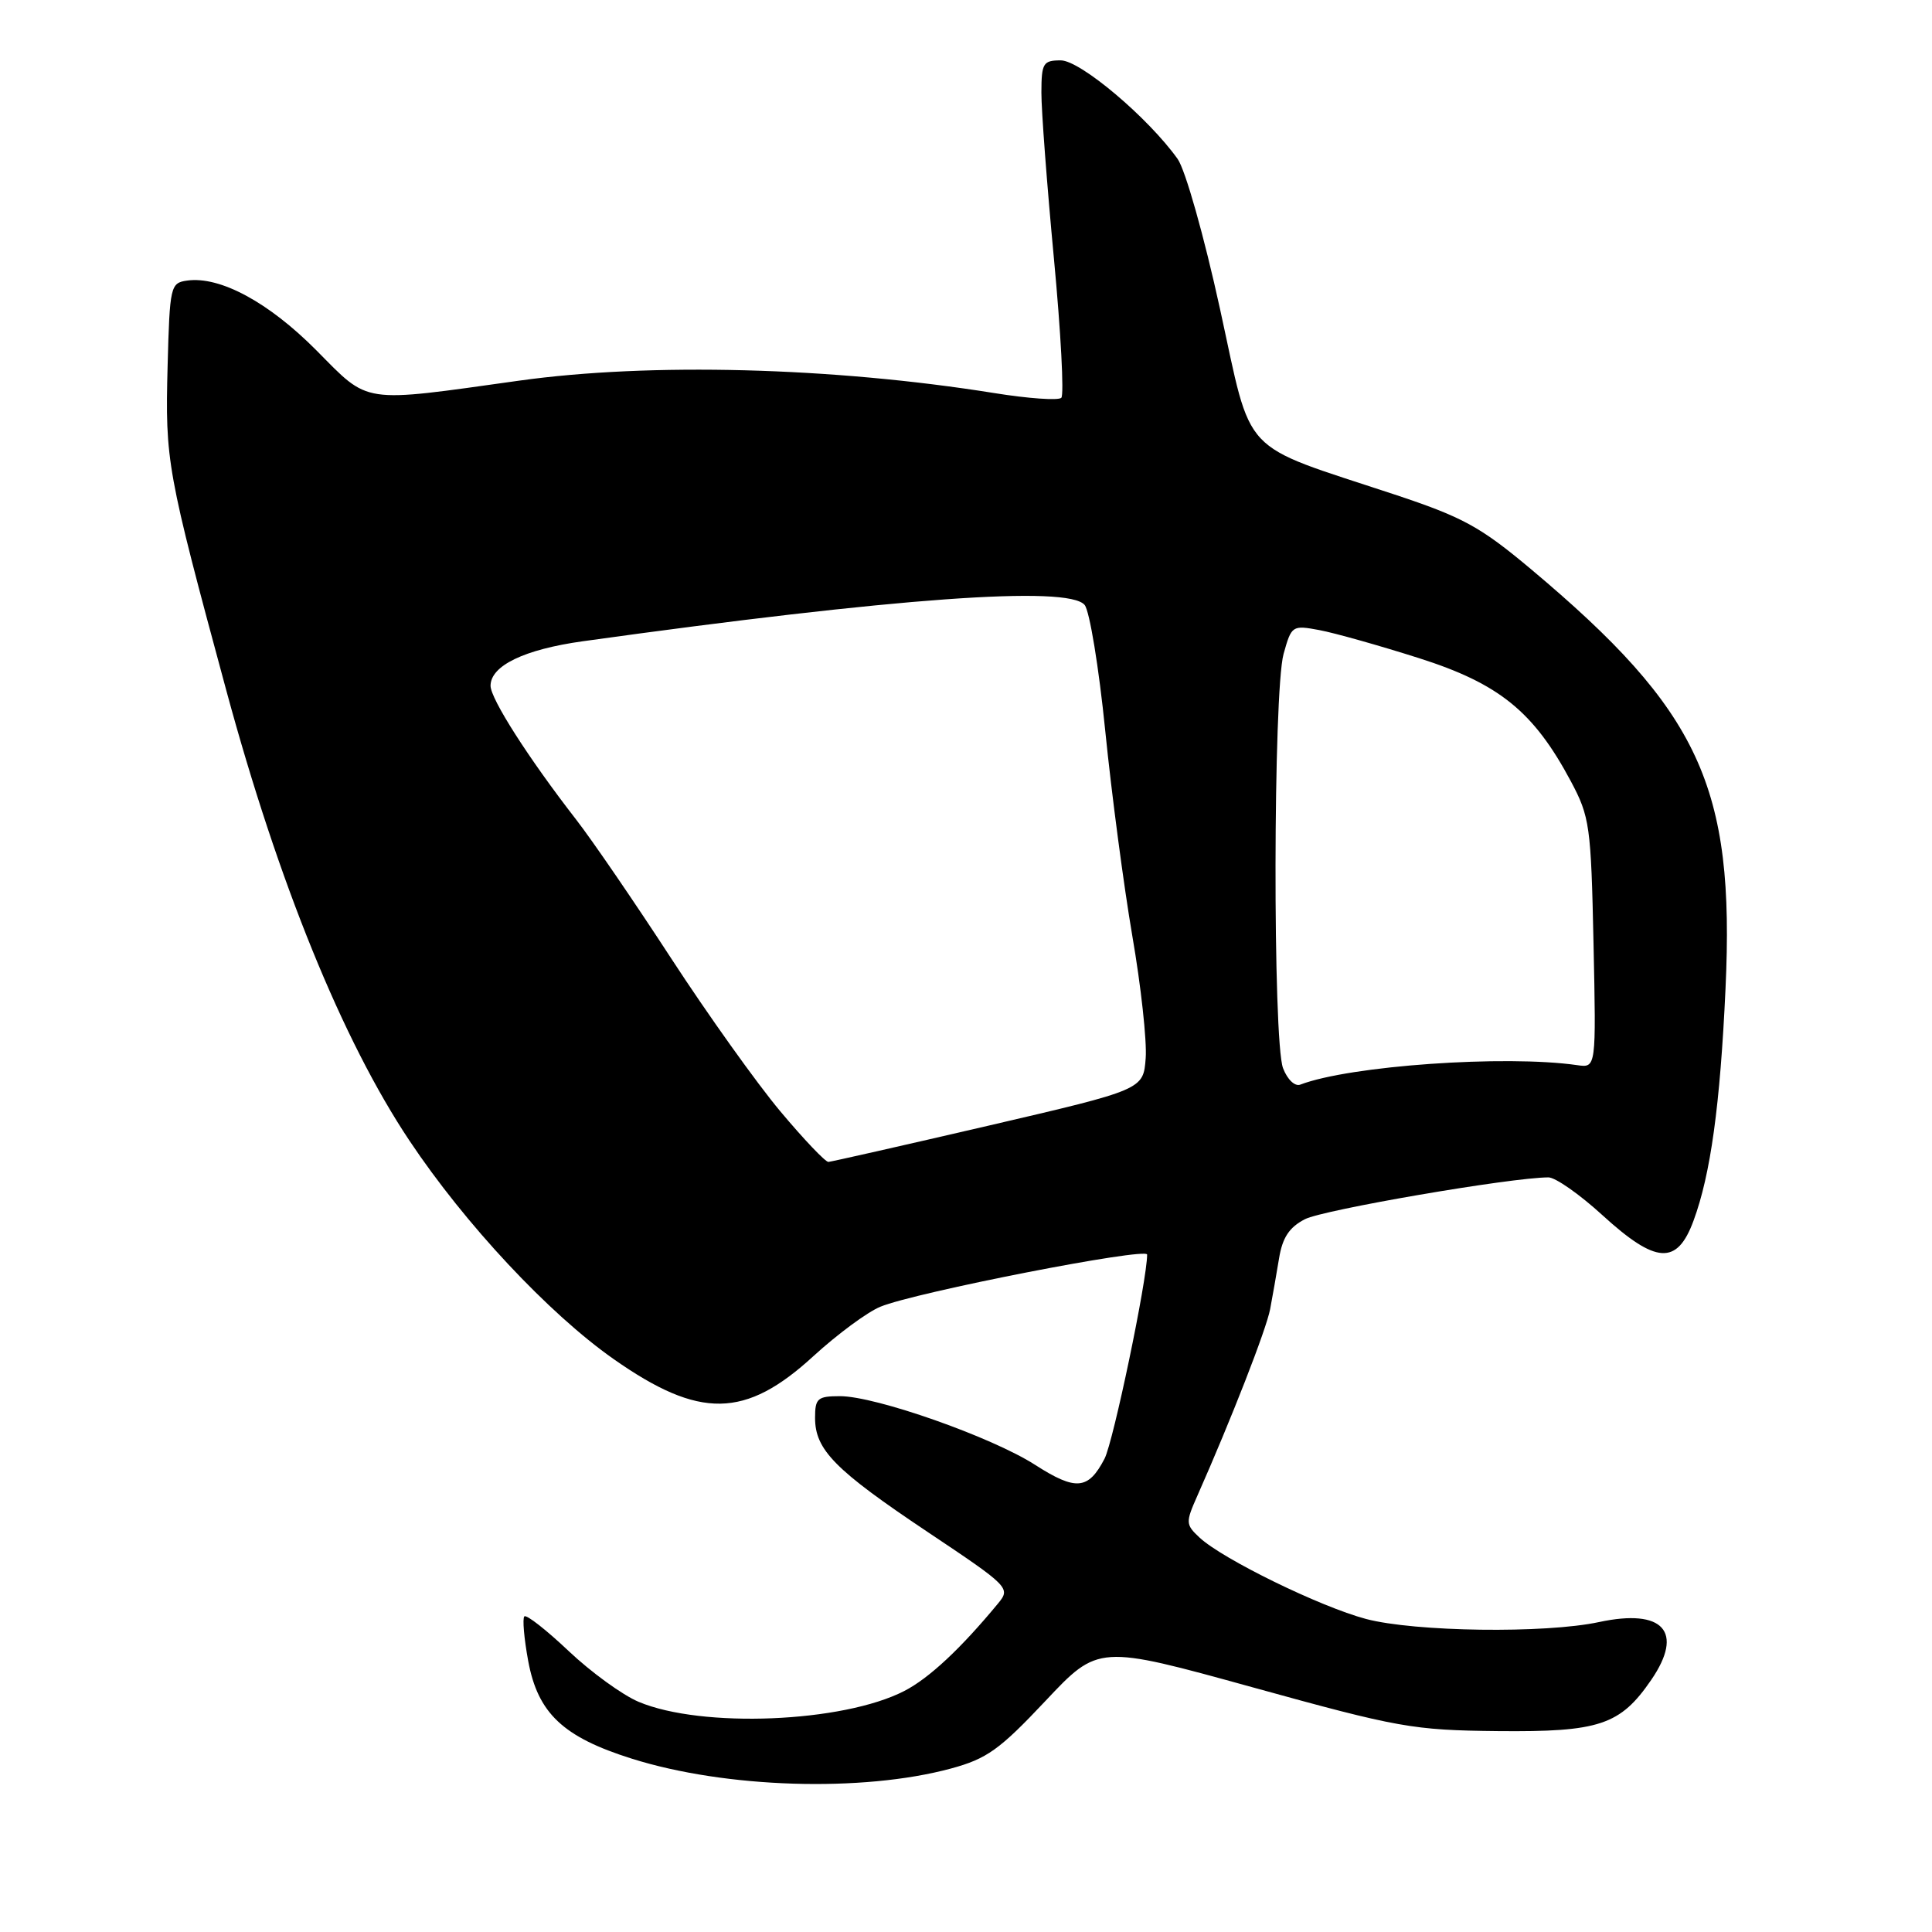 <?xml version="1.0" encoding="UTF-8" standalone="no"?>
<!DOCTYPE svg PUBLIC "-//W3C//DTD SVG 1.1//EN" "http://www.w3.org/Graphics/SVG/1.1/DTD/svg11.dtd" >
<svg xmlns="http://www.w3.org/2000/svg" xmlns:xlink="http://www.w3.org/1999/xlink" version="1.1" viewBox="0 0 256 256">
 <g >
 <path fill="currentColor"
d=" M 126.00 234.34 C 130.76 233.05 132.44 231.85 138.52 225.39 C 145.54 217.93 145.54 217.93 166.02 223.59 C 185.34 228.93 187.18 229.26 198.50 229.38 C 211.91 229.51 214.69 228.59 218.80 222.59 C 223.18 216.20 220.39 213.11 211.89 214.93 C 204.73 216.47 187.47 216.23 181.00 214.52 C 174.94 212.91 162.01 206.59 158.95 203.74 C 157.10 202.01 157.08 201.75 158.65 198.21 C 163.15 188.05 167.80 176.13 168.30 173.47 C 168.61 171.84 169.14 168.81 169.48 166.75 C 169.93 163.99 170.83 162.62 172.91 161.55 C 175.32 160.30 200.23 156.02 205.17 156.01 C 206.09 156.00 209.30 158.25 212.31 161.00 C 219.43 167.50 222.22 167.68 224.40 161.75 C 226.66 155.65 227.93 146.44 228.64 131.00 C 229.89 104.22 225.23 94.18 202.83 75.39 C 196.12 69.77 193.85 68.53 184.71 65.50 C 164.01 58.65 166.00 60.77 161.66 40.95 C 159.55 31.29 157.06 22.49 156.04 21.06 C 152.15 15.60 143.15 8.00 140.56 8.00 C 138.22 8.00 138.00 8.36 137.99 12.25 C 137.98 14.59 138.73 24.49 139.65 34.26 C 140.57 44.02 141.01 52.33 140.63 52.71 C 140.25 53.09 136.24 52.81 131.72 52.08 C 110.28 48.65 86.10 48.02 68.78 50.44 C 47.69 53.39 49.02 53.58 41.93 46.43 C 35.60 40.05 29.14 36.56 24.78 37.18 C 22.59 37.49 22.49 37.92 22.21 48.47 C 21.88 61.17 22.08 62.27 29.99 91.50 C 36.89 116.96 45.39 137.87 54.26 151.15 C 61.63 162.20 72.70 174.04 81.29 180.07 C 92.70 188.08 98.76 187.99 107.82 179.66 C 110.95 176.80 114.92 173.86 116.65 173.15 C 121.25 171.24 152.00 165.23 152.00 166.24 C 152.00 169.60 147.53 191.00 146.36 193.28 C 144.21 197.42 142.56 197.57 137.14 194.09 C 131.40 190.41 116.04 185.00 111.31 185.00 C 108.33 185.00 108.00 185.29 108.00 187.87 C 108.00 192.11 110.62 194.77 122.88 202.97 C 133.73 210.22 133.93 210.42 132.27 212.44 C 127.30 218.46 123.11 222.37 119.83 224.06 C 111.69 228.26 92.99 229.03 84.62 225.50 C 82.48 224.60 78.31 221.57 75.36 218.78 C 72.40 215.98 69.76 213.91 69.48 214.18 C 69.21 214.45 69.44 217.11 69.99 220.09 C 71.27 227.01 74.61 230.17 83.71 233.03 C 96.13 236.95 114.28 237.51 126.00 234.34 Z  M 103.39 147.25 C 100.28 143.54 93.78 134.43 88.94 127.00 C 84.11 119.58 78.43 111.28 76.32 108.57 C 70.04 100.48 65.01 92.61 65.00 90.87 C 65.00 88.21 69.47 86.05 77.23 84.97 C 118.70 79.20 141.55 77.55 143.72 80.16 C 144.38 80.96 145.61 88.46 146.45 96.83 C 147.29 105.19 148.91 117.43 150.04 124.03 C 151.18 130.62 151.98 137.90 151.81 140.20 C 151.50 144.38 151.50 144.38 131.00 149.15 C 119.72 151.77 110.17 153.93 109.77 153.96 C 109.37 153.98 106.50 150.96 103.39 147.25 Z  M 170.01 141.54 C 168.64 137.93 168.70 91.63 170.08 86.65 C 171.13 82.89 171.22 82.82 174.82 83.49 C 176.85 83.87 182.78 85.54 188.00 87.20 C 198.66 90.59 203.22 94.29 208.15 103.53 C 210.65 108.23 210.82 109.41 211.15 125.00 C 211.50 141.50 211.50 141.50 209.00 141.14 C 199.46 139.76 178.84 141.21 172.29 143.72 C 171.58 143.99 170.58 143.04 170.01 141.54 Z "/>
</g>
</svg>